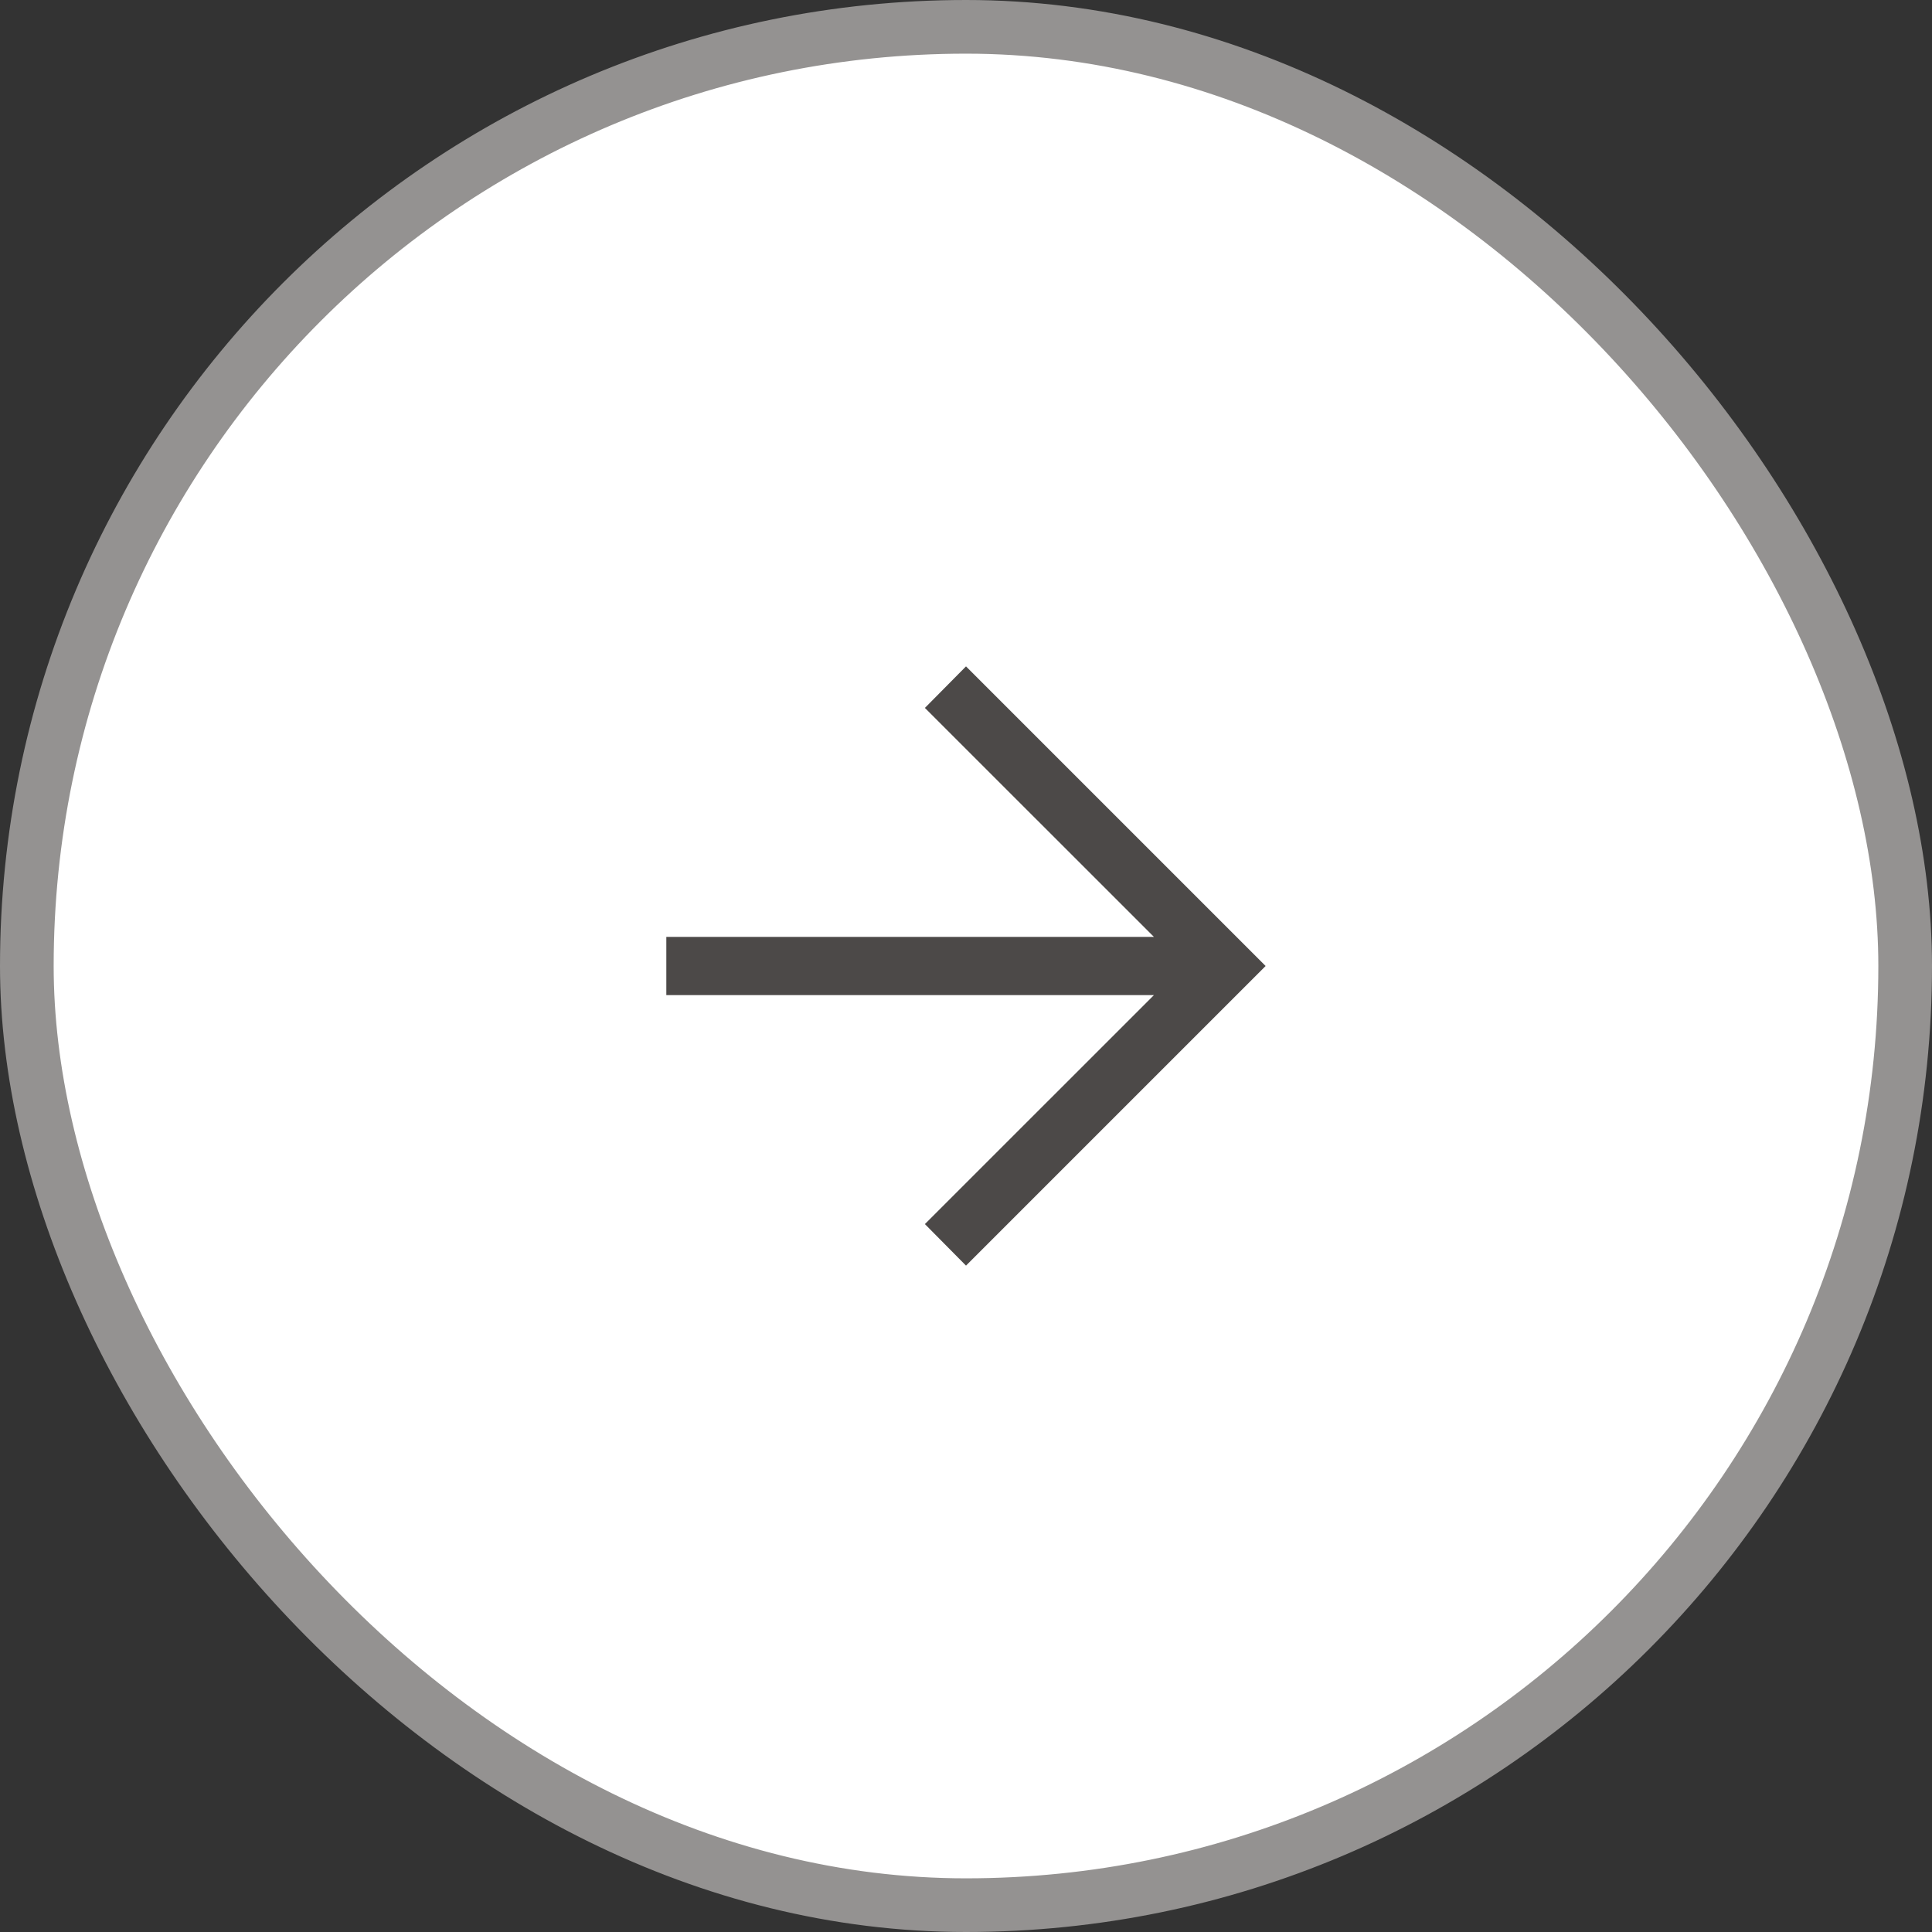 <svg width="36" height="36" viewBox="0 0 36 36" fill="none" xmlns="http://www.w3.org/2000/svg">
<rect x="0" y="0" width="36" height="36" fill="#333333" stroke="none"/>
<rect x="0.5" y="0.5" width="35" height="35" rx="17.5" fill="white"/>
<rect x="0.5" y="0.5" width="35" height="35" rx="17.5" stroke="#949291"/>
<mask id="mask0_111_22318" style="mask-type:alpha" maskUnits="userSpaceOnUse" x="8" y="8" width="20" height="20">
<rect x="8" y="8" width="20" height="20" fill="#D9D9D9"/>
</mask>
<g mask="url(#mask0_111_22318)">
<path d="M21.502 18.542H12.416V17.458H21.502L17.234 13.191L18 12.417L23.583 18L18 23.583L17.234 22.809L21.502 18.542Z" fill="#4C4948"/>
</g>
</svg>
